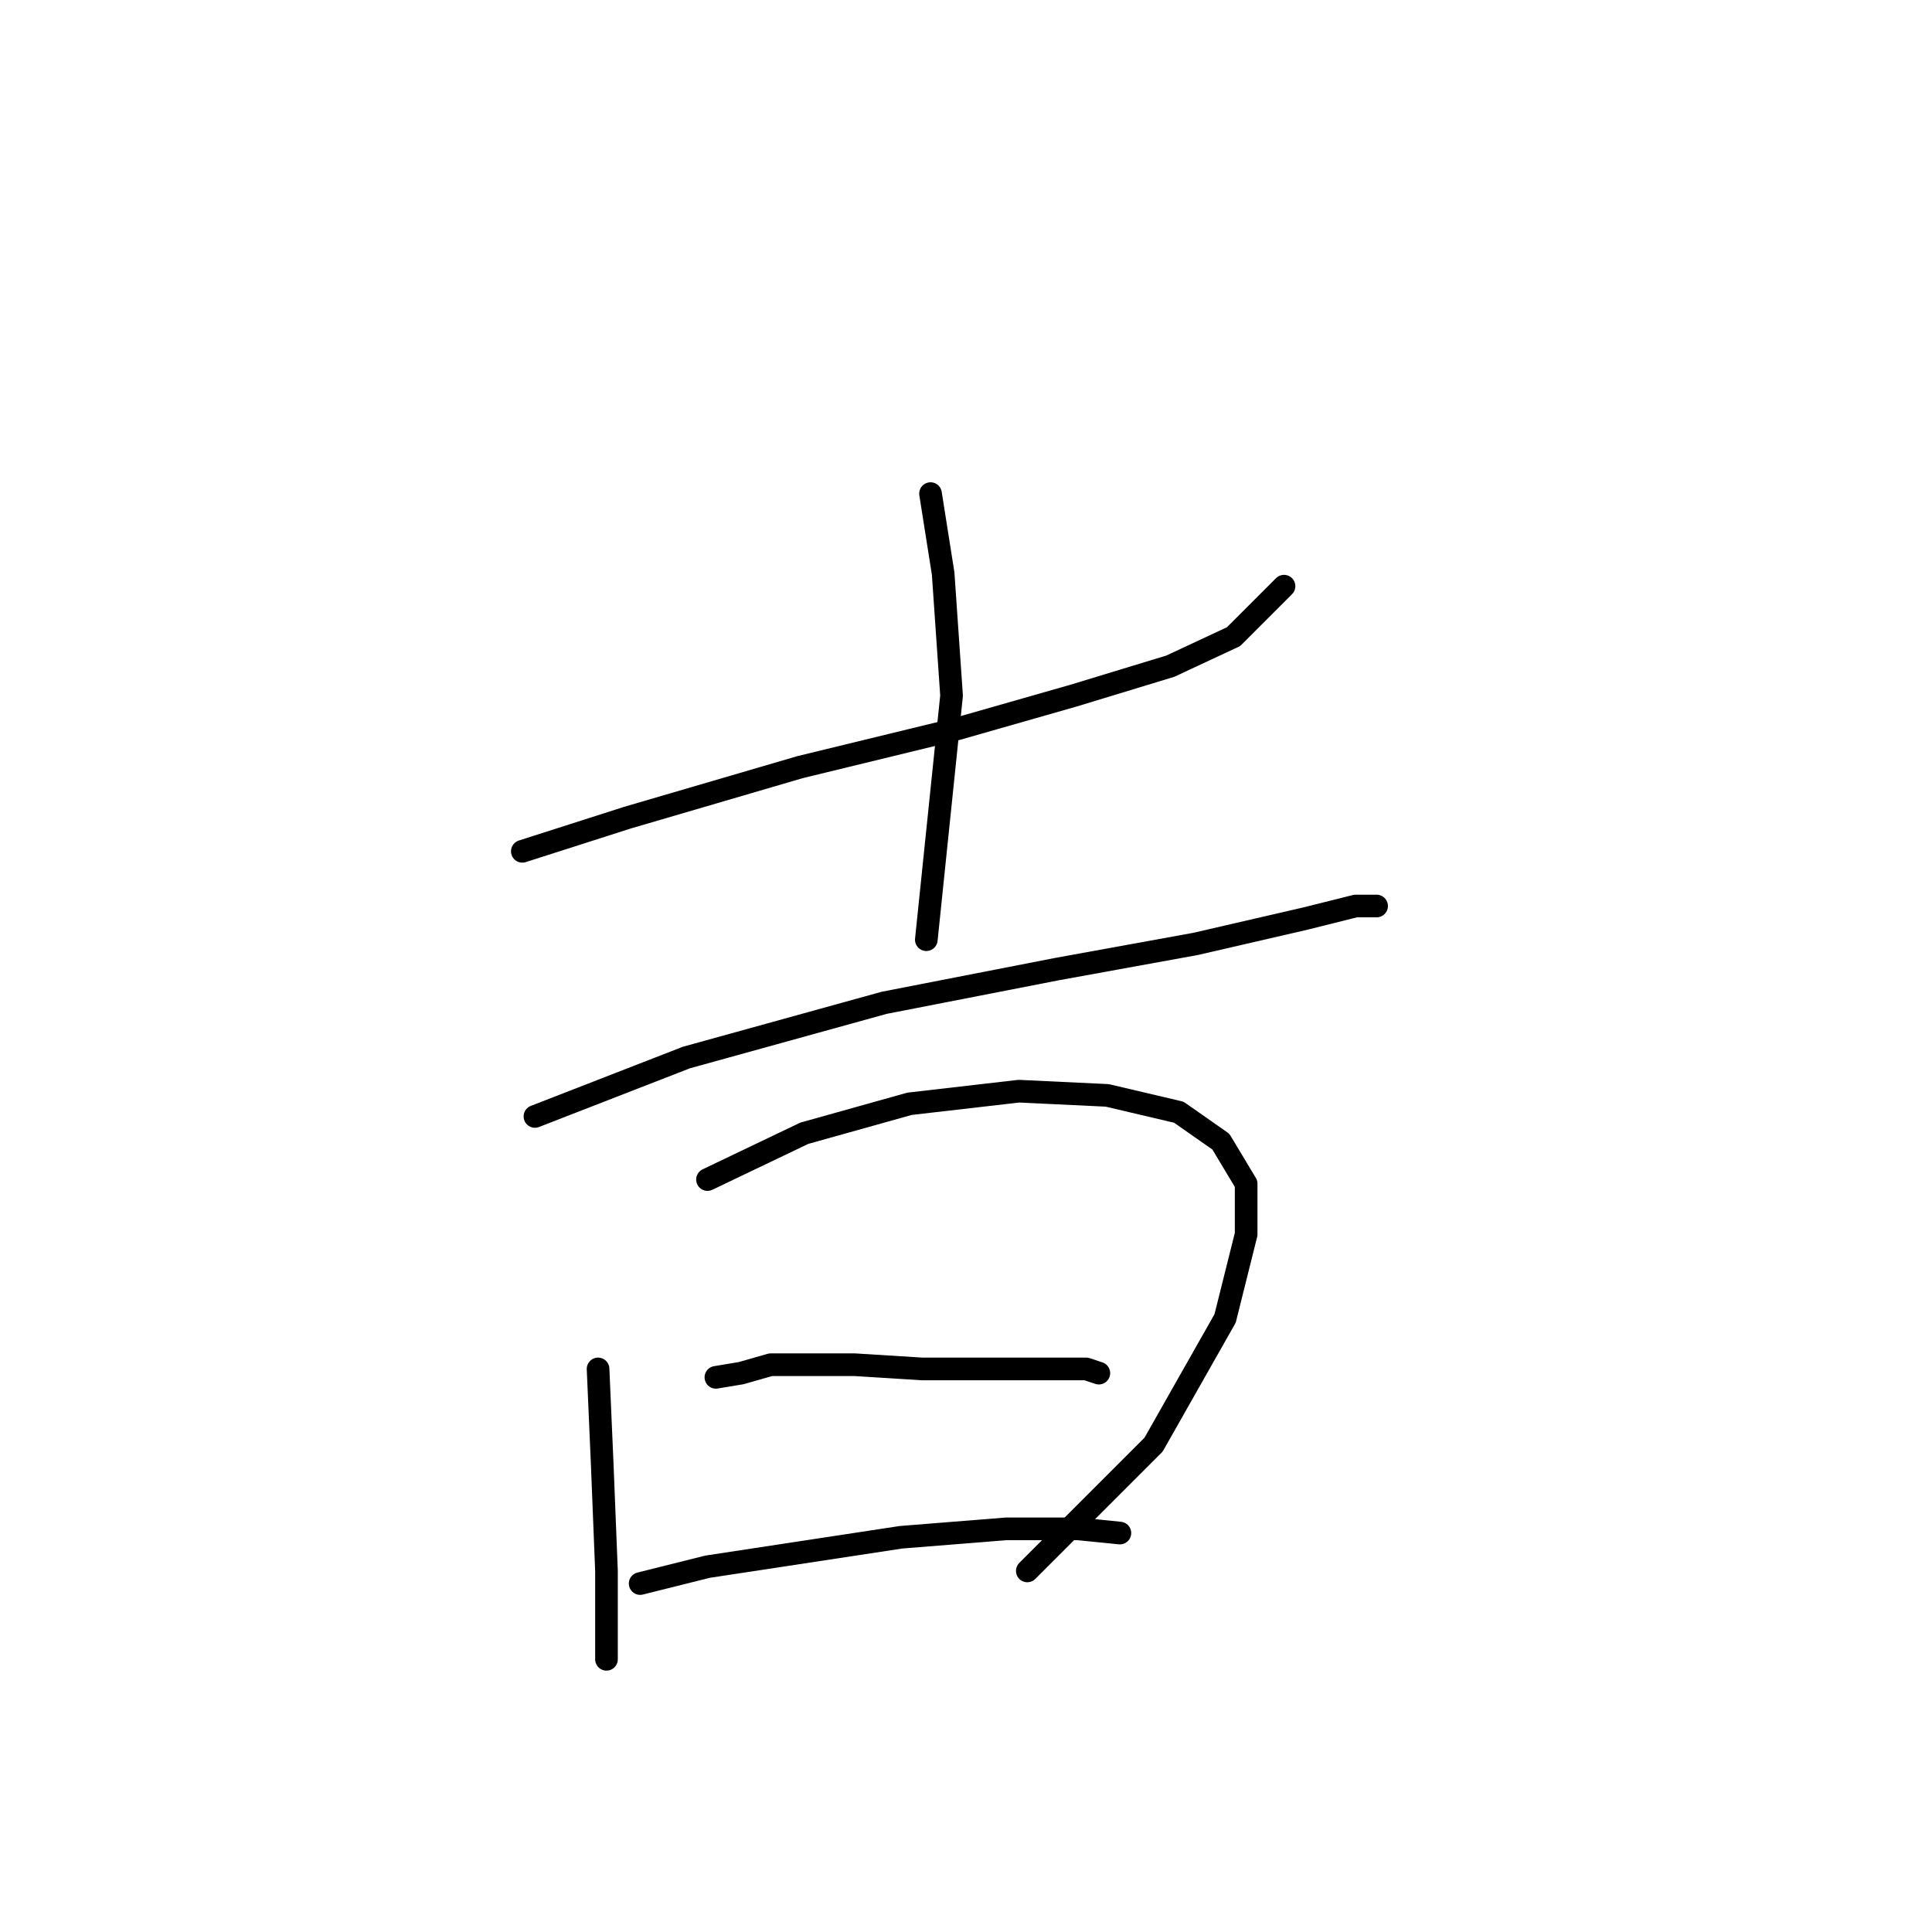 <?xml version="1.0" standalone="no"?>
    <svg width="256" height="256" xmlns="http://www.w3.org/2000/svg" version="1.1">
    <polyline stroke="black" stroke-width="3" stroke-linecap="round" fill="transparent" stroke-linejoin="round" points="69.21 112.803 83.15 108.342 106.013 101.65 126.645 96.632 142.258 92.171 155.083 88.268 163.448 84.364 170.139 77.673 170.139 77.673 " />
        <polyline stroke="black" stroke-width="3" stroke-linecap="round" fill="transparent" stroke-linejoin="round" points="123.299 65.405 124.972 76 126.087 92.171 122.742 124.513 122.742 124.513 " />
        <polyline stroke="black" stroke-width="3" stroke-linecap="round" fill="transparent" stroke-linejoin="round" points="70.883 147.933 90.957 140.126 117.165 132.877 140.028 128.416 158.429 125.071 172.927 121.725 179.619 120.052 182.407 120.052 182.407 120.052 " />
        <polyline stroke="black" stroke-width="3" stroke-linecap="round" fill="transparent" stroke-linejoin="round" points="79.247 181.39 79.805 194.215 80.362 208.156 80.362 216.52 80.362 219.866 80.362 219.866 " />
        <polyline stroke="black" stroke-width="3" stroke-linecap="round" fill="transparent" stroke-linejoin="round" points="93.745 156.297 106.57 150.163 120.511 146.26 135.009 144.587 146.719 145.145 156.199 147.375 161.775 151.279 165.121 156.855 165.121 163.546 162.333 174.699 152.853 191.427 136.124 208.156 136.124 208.156 " />
        <polyline stroke="black" stroke-width="3" stroke-linecap="round" fill="transparent" stroke-linejoin="round" points="94.86 182.505 98.206 181.948 102.11 180.833 106.57 180.833 113.262 180.833 122.184 181.39 132.221 181.39 139.47 181.39 143.931 181.39 145.604 181.948 145.604 181.948 " />
        <polyline stroke="black" stroke-width="3" stroke-linecap="round" fill="transparent" stroke-linejoin="round" points="84.823 209.829 93.745 207.598 119.396 203.695 133.336 202.58 142.816 202.58 148.392 203.137 148.392 203.137 " />
        </svg>
